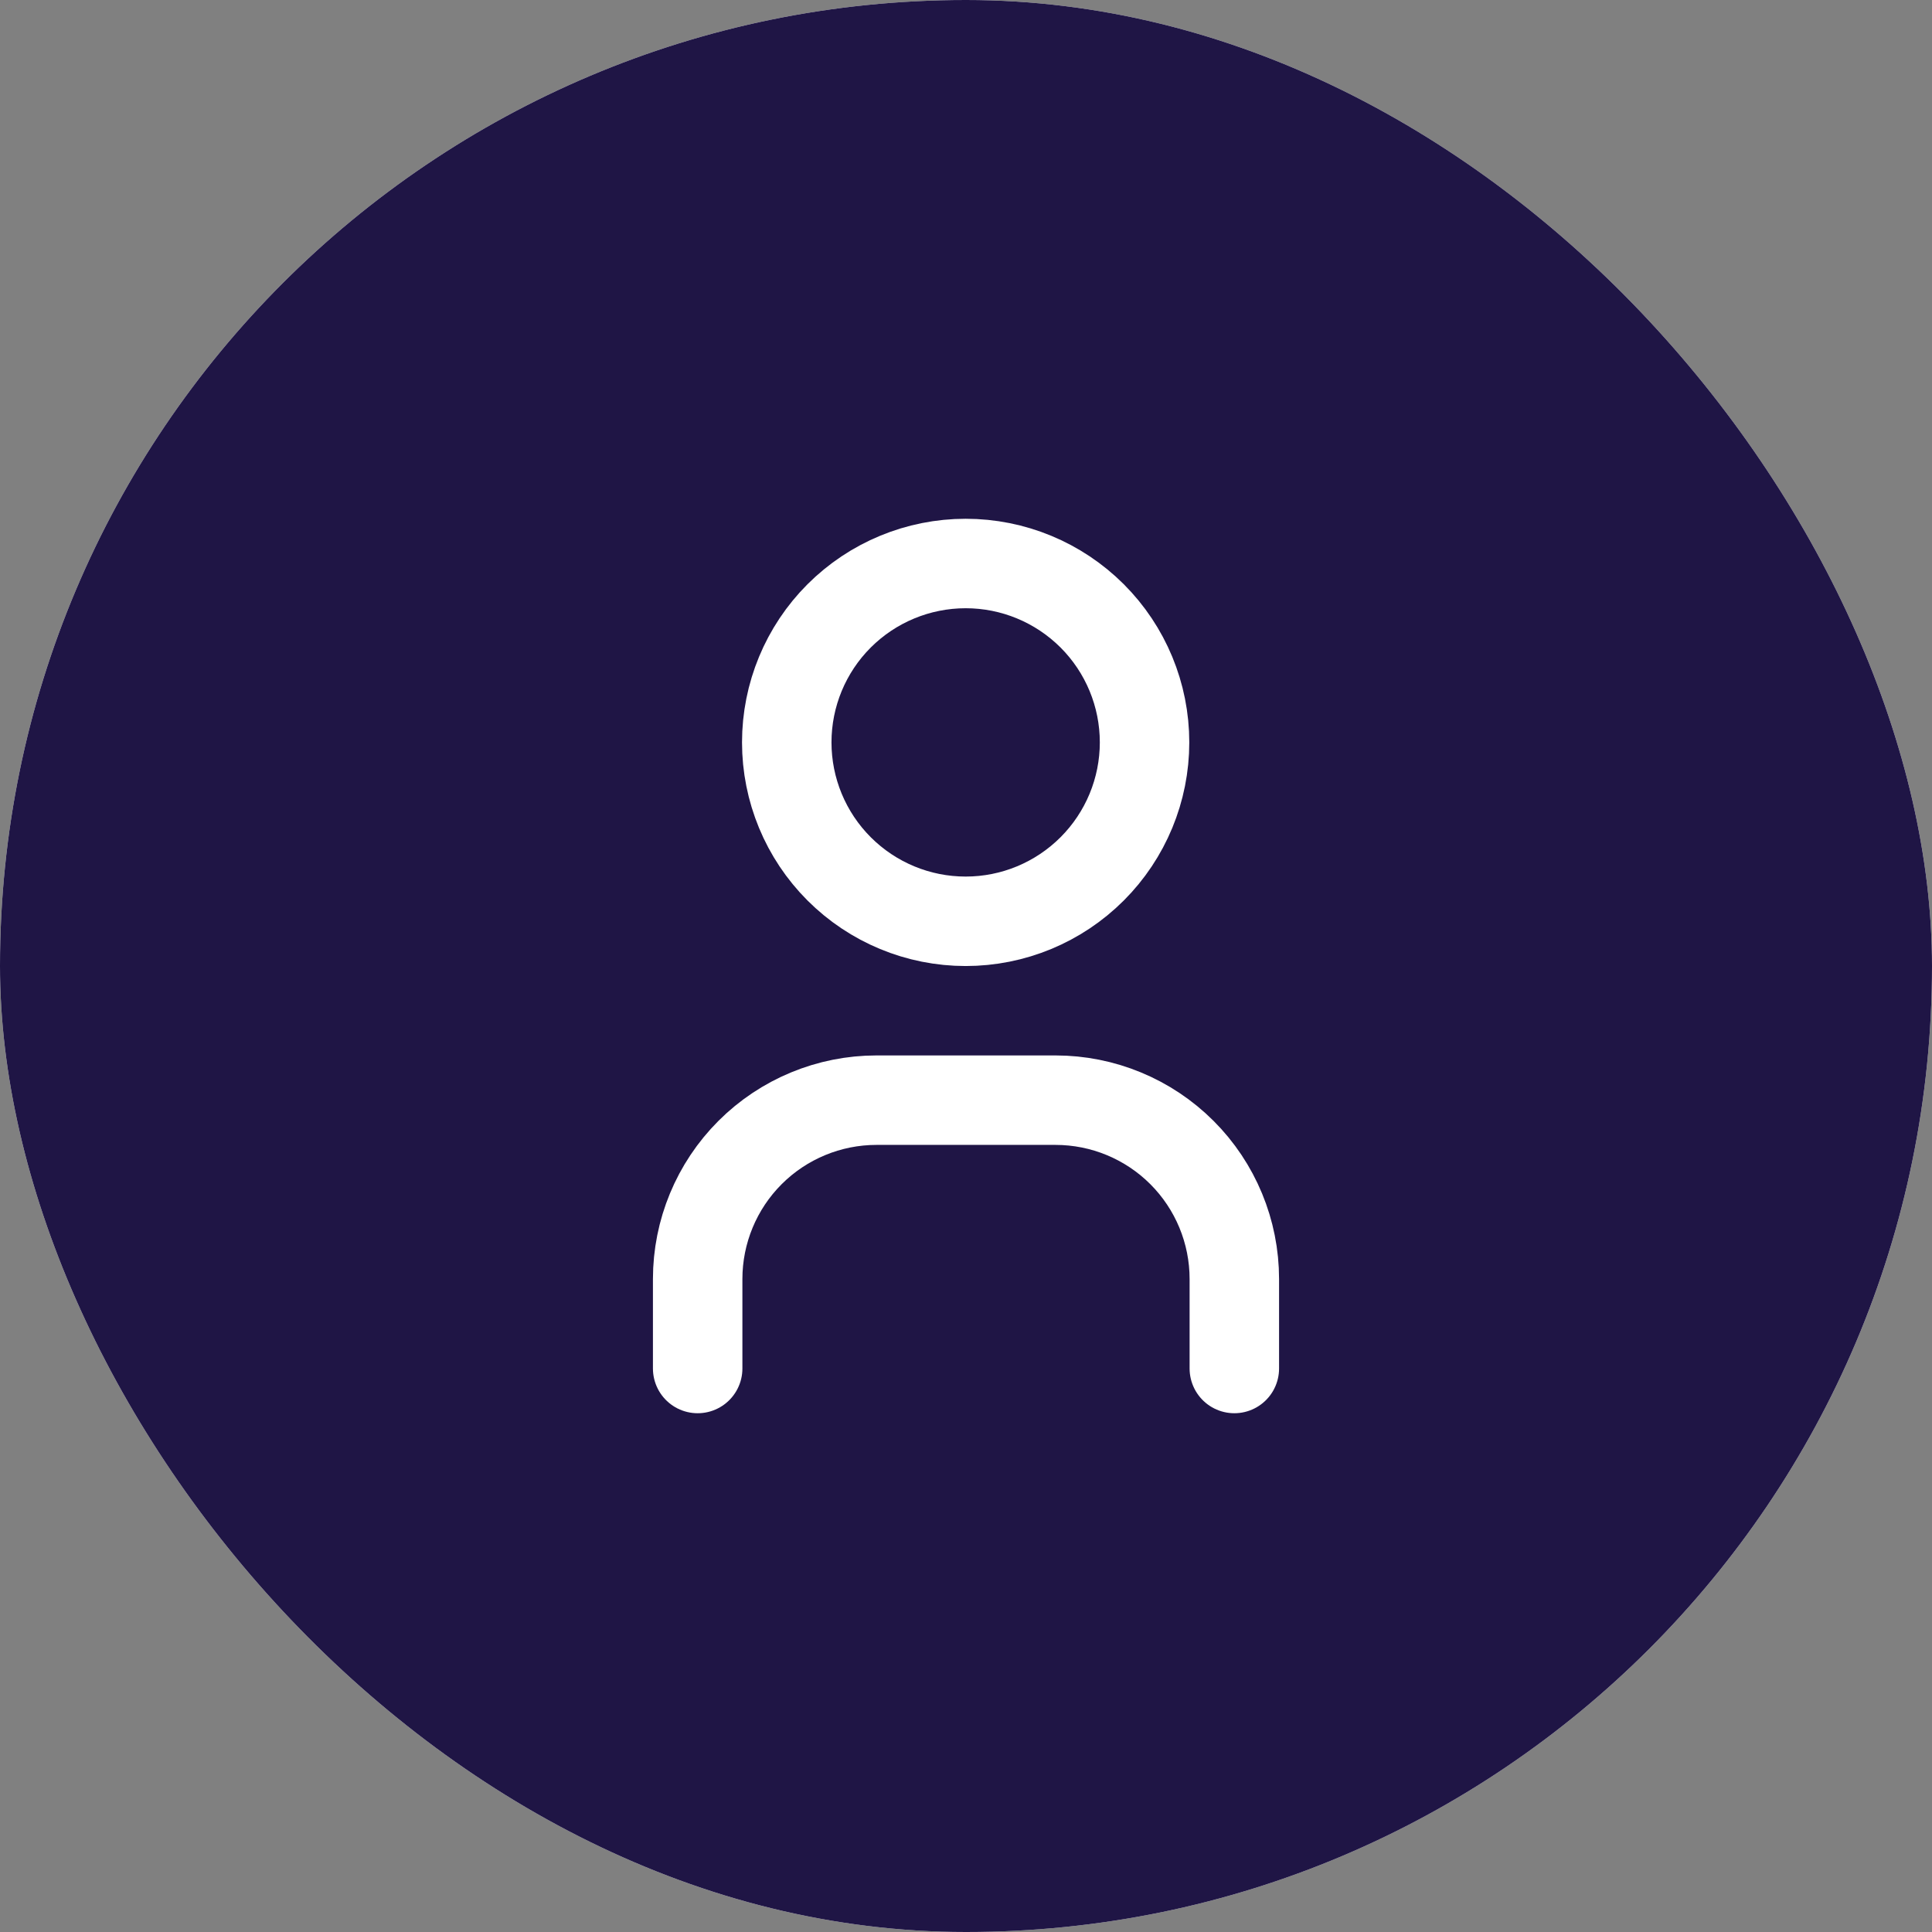 <svg width="36" height="36" viewBox="0 0 36 36" fill="none" xmlns="http://www.w3.org/2000/svg">
<rect x="0" y="0" width="36" height="36" fill="#808080" stroke="none"/>
<rect width="36" height="36" rx="18" fill="white"/>
<rect width="36" height="36" rx="18" fill="#1F1545"/>
<g clip-path="url(#clip0_4010_4248)">
<path d="M14.66 13.833C14.66 14.717 15.011 15.565 15.636 16.19C16.262 16.816 17.109 17.167 17.994 17.167C18.878 17.167 19.725 16.816 20.351 16.19C20.976 15.565 21.327 14.717 21.327 13.833C21.327 12.949 20.976 12.101 20.351 11.476C19.725 10.851 18.878 10.5 17.994 10.5C17.109 10.5 16.262 10.851 15.636 11.476C15.011 12.101 14.66 12.949 14.66 13.833Z" stroke="white" stroke-width="1.667" stroke-linecap="round" stroke-linejoin="round"/>
<path d="M13 25.5V23.833C13 22.949 13.351 22.101 13.976 21.476C14.601 20.851 15.449 20.5 16.333 20.5H19.667C20.551 20.5 21.399 20.851 22.024 21.476C22.649 22.101 23 22.949 23 23.833V25.5" stroke="white" stroke-width="1.667" stroke-linecap="round" stroke-linejoin="round"/>
</g>
<defs>
<clipPath id="clip0_4010_4248">
<rect width="20" height="20" fill="white" transform="translate(8 8)"/>
</clipPath>
</defs>
</svg>
